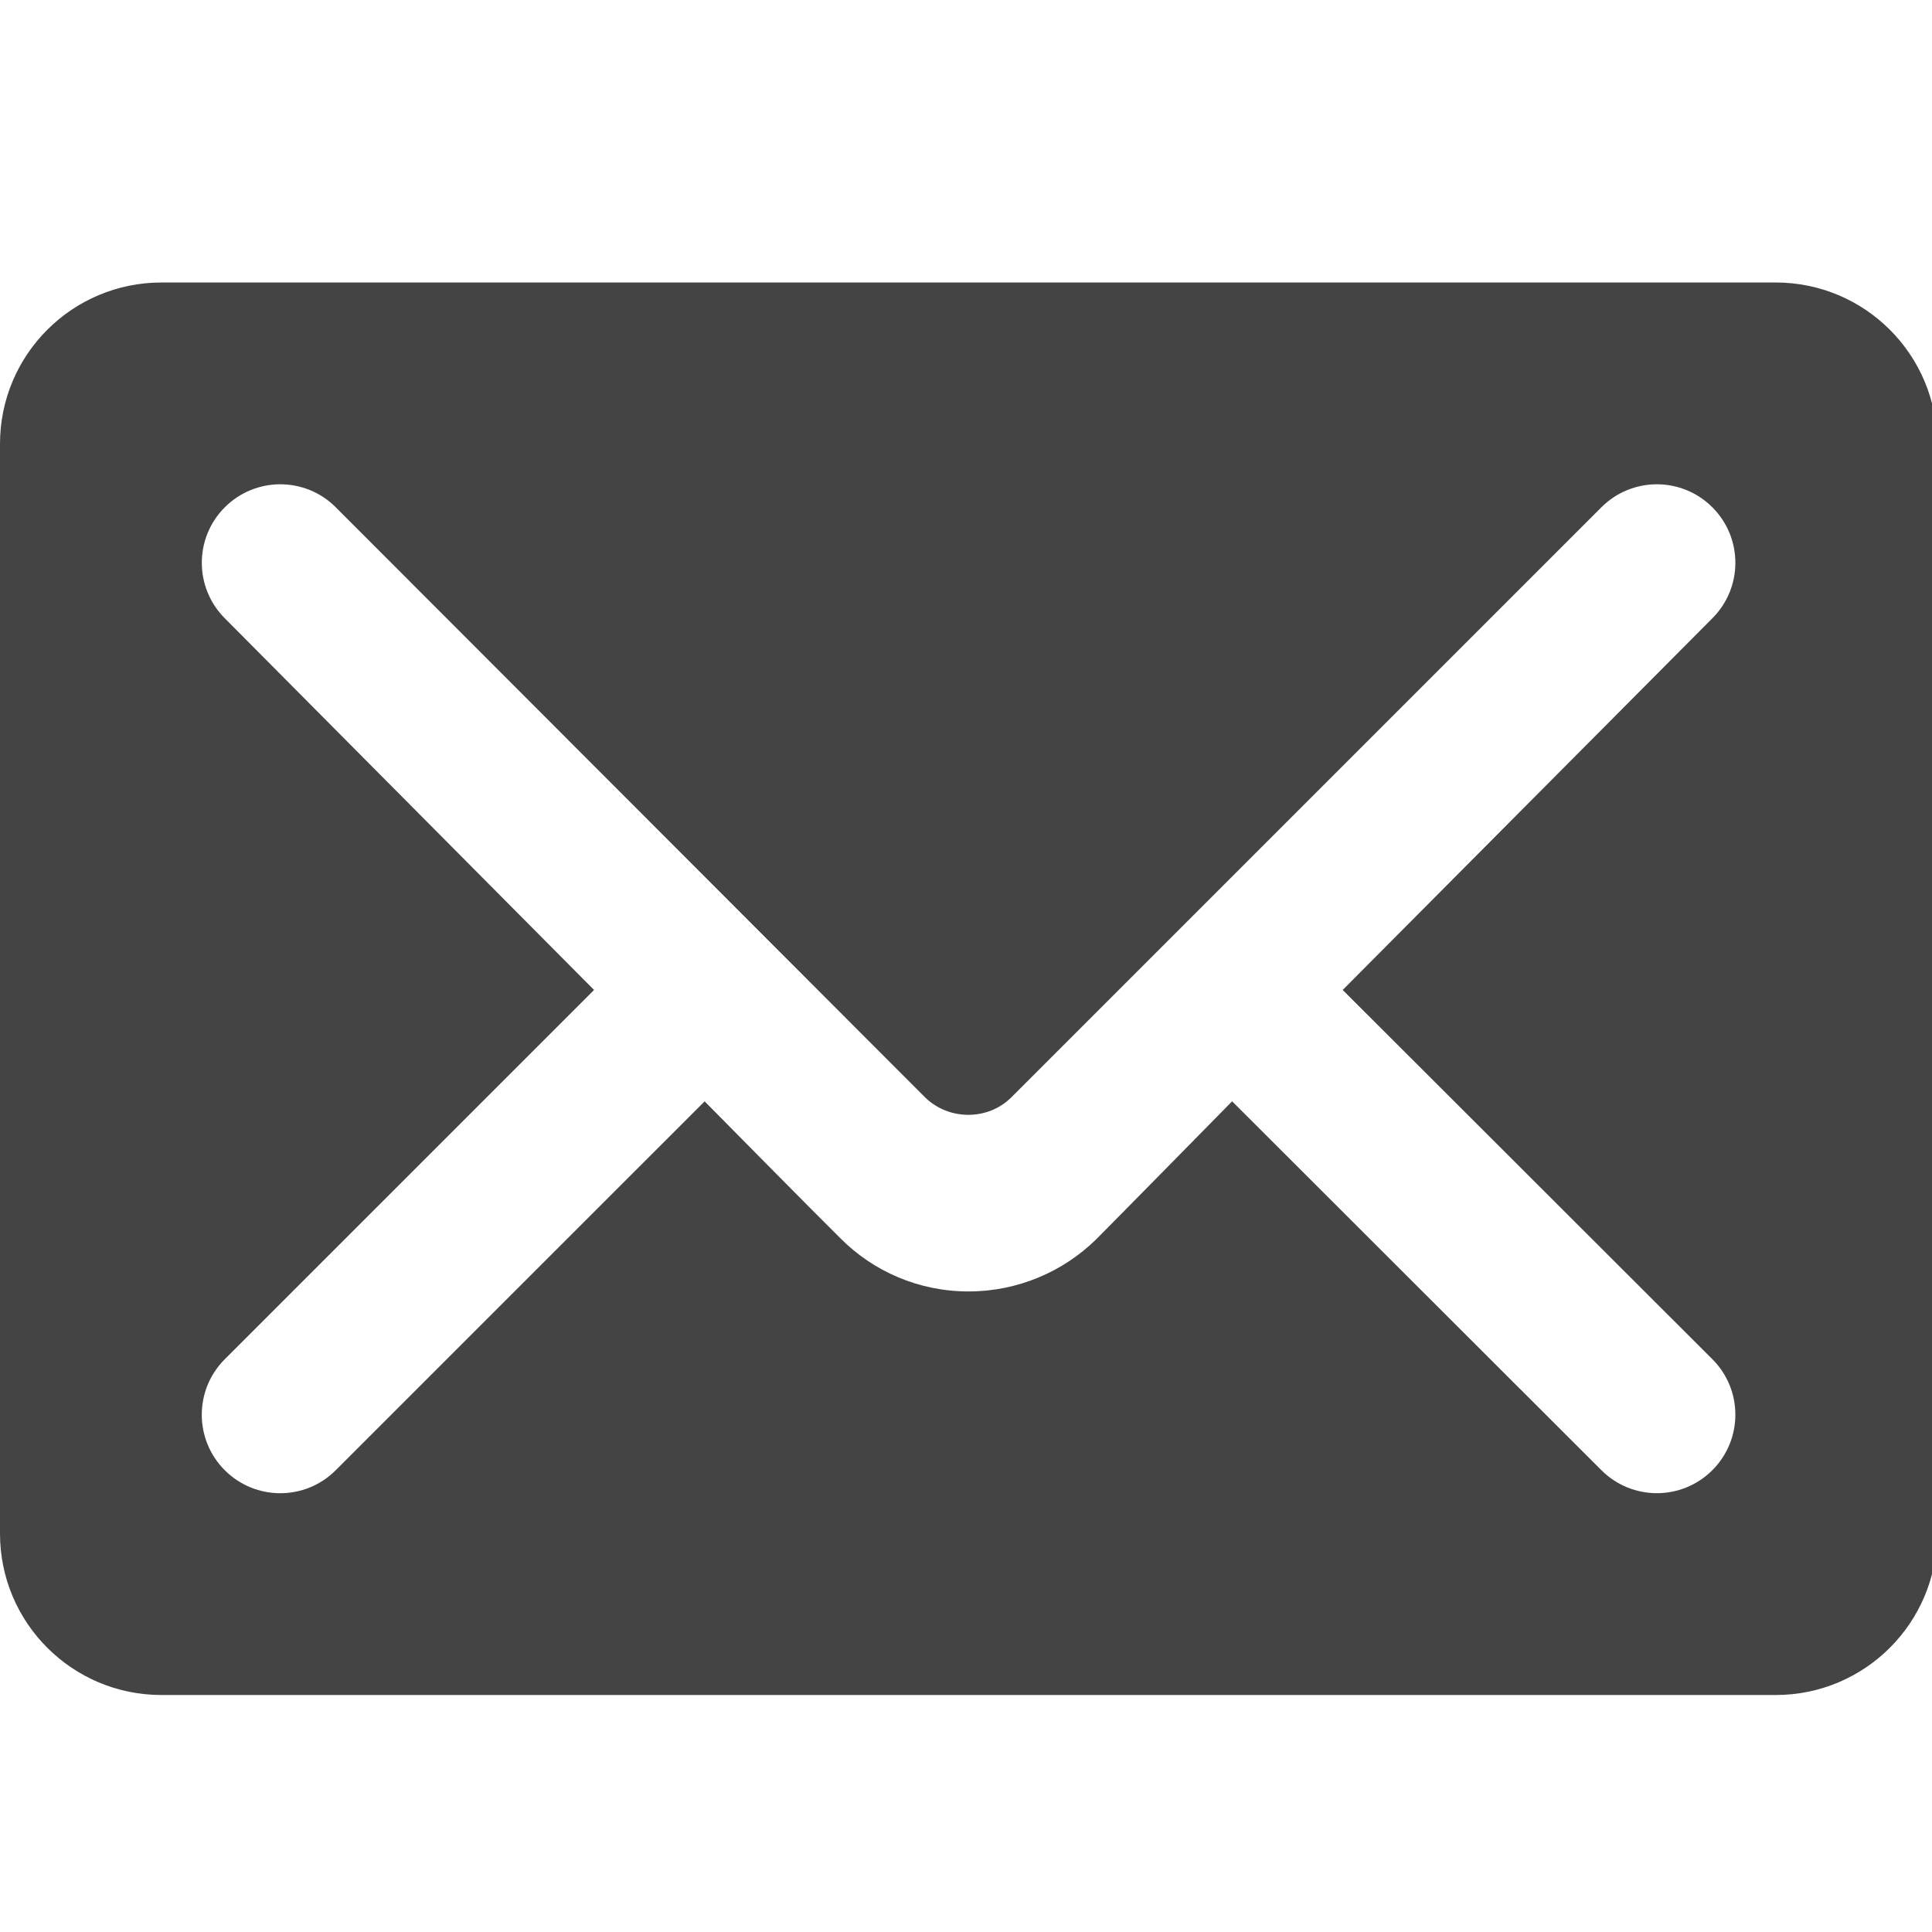 <?xml version="1.0" encoding="utf-8"?><!DOCTYPE svg PUBLIC "-//W3C//DTD SVG 1.1//EN" "http://www.w3.org/Graphics/SVG/1.1/DTD/svg11.dtd"><svg version="1.1" xmlns="http://www.w3.org/2000/svg" xmlns:xlink="http://www.w3.org/1999/xlink" width="48" height="48" viewBox="0 0 48 48" data-tags="envelope,letter,email,mail"><g fill="#444" transform="scale(0.047 0.047)"><path d="M0 810.666c0 47.146 38.186 85.334 85.334 85.334h853.334c47.146 0 85.334-38.186 85.334-85.334l-0.002-576c0-47.146-38.186-85.334-85.334-85.334l-853.332 0.002c-47.146 0-85.334 38.186-85.334 85.334v575.998zM314.026 523.306l-195.2-196.48c-16.192-16.214-16.192-42.454 0-58.666 16.234-16.214 42.474-16.214 58.666 0l311.468 311.872c12.586 12.374 33.302 12.374 45.674 0l311.872-311.872c16.214-16.214 42.454-16.214 58.666 0 16.214 16.214 16.214 42.454 0 58.666l-195.414 196.48 195.414 195.178c16.214 16.214 16.214 42.454 0 58.666s-42.454 16.214-58.666 0l-195.2-194.986c0 0-60.992 62.080-72.086 73.174-17.3 16.876-41.194 27.328-67.22 27.328-26.454 0-50.346-10.666-67.626-27.968-11.306-11.094-71.894-72.512-71.894-72.512l-195.008 194.986c-16.192 16.214-42.432 16.214-58.666 0-16.192-16.214-16.192-42.454 0-58.666l195.22-195.2z" /></g></svg>